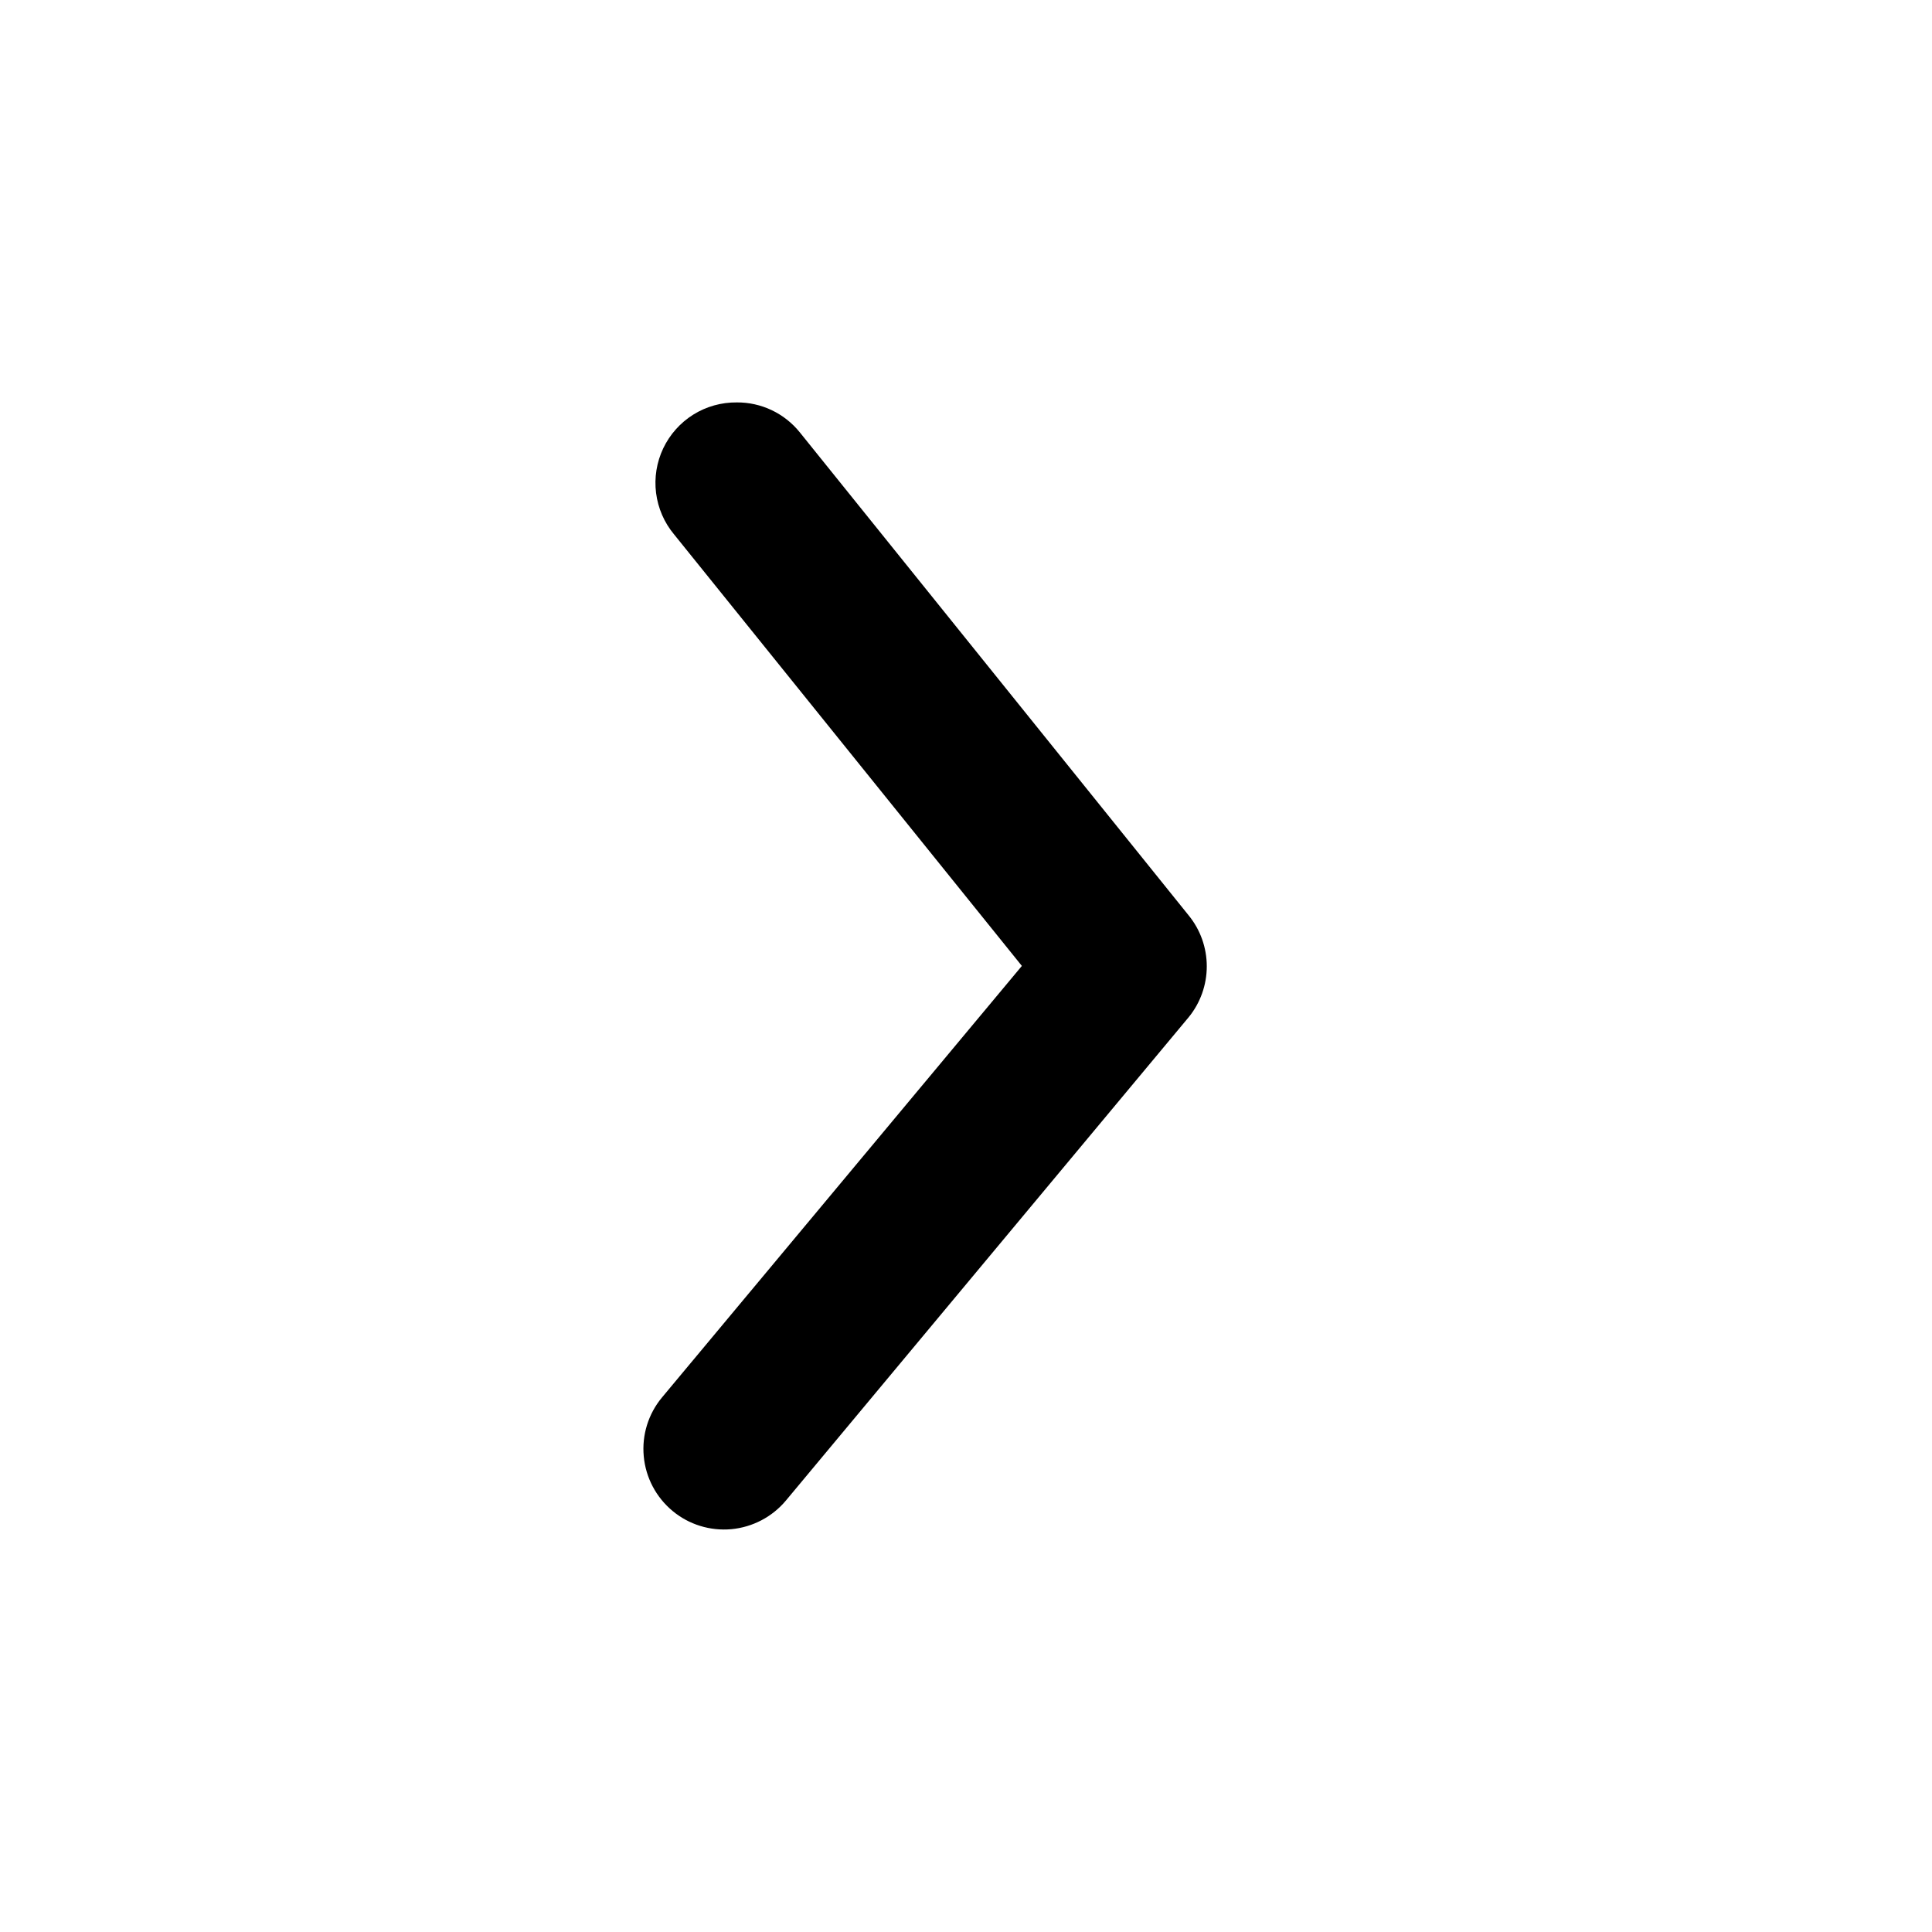 <svg width="24" height="24" viewBox="0 0 24 24" fill="none" xmlns="http://www.w3.org/2000/svg">
  <path
    d="M9.154 4.999C9.303 4.998 9.451 5.031 9.586 5.095C9.721 5.159 9.84 5.253 9.934 5.369L14.764 11.369C14.911 11.548 14.991 11.772 14.991 12.004C14.991 12.235 14.911 12.46 14.764 12.639L9.764 18.639C9.594 18.843 9.35 18.971 9.086 18.996C8.821 19.02 8.558 18.939 8.354 18.769C8.15 18.599 8.021 18.355 7.997 18.091C7.972 17.826 8.054 17.563 8.224 17.359L12.694 11.999L8.374 6.639C8.251 6.492 8.174 6.313 8.15 6.124C8.126 5.934 8.157 5.742 8.239 5.569C8.321 5.397 8.451 5.251 8.613 5.15C8.775 5.049 8.963 4.997 9.154 4.999Z"
    fill="currentColor" />
</svg>
